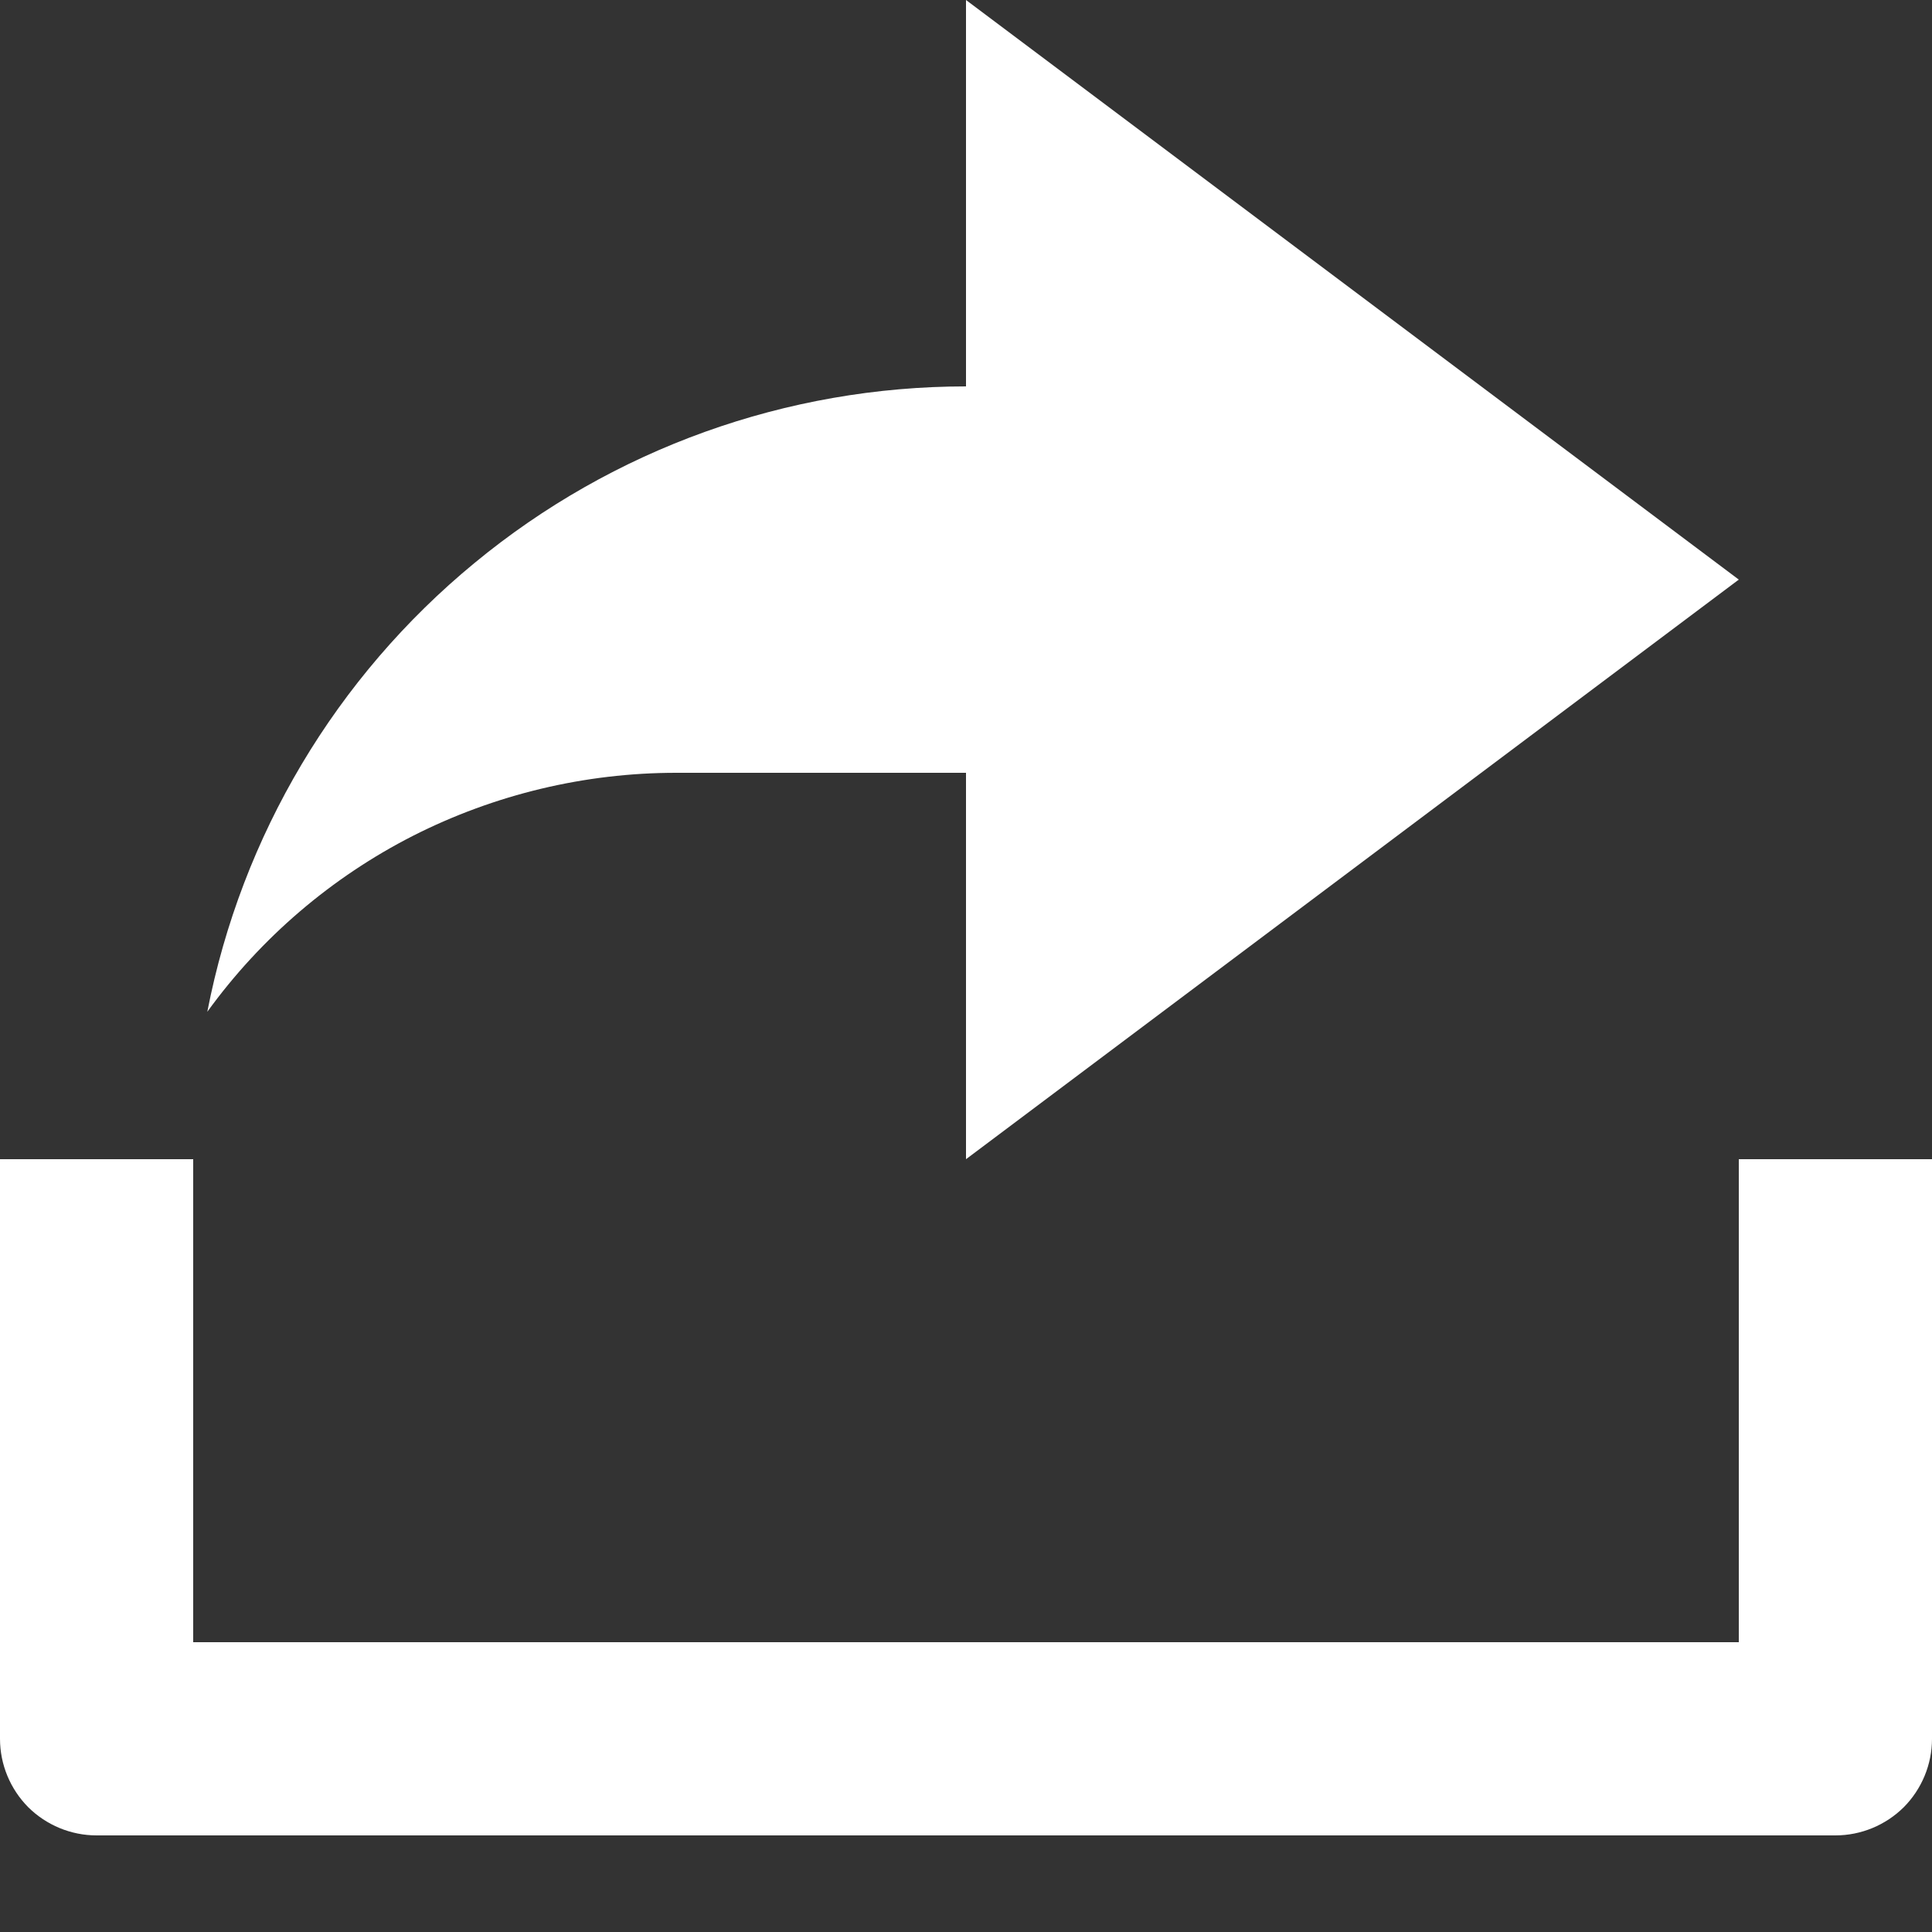 <svg width="10" height="10" viewBox="0 0 10 10" fill="none" xmlns="http://www.w3.org/2000/svg">
<rect x="0" y="0" width="10" height="10" fill="#333333" stroke="none"/>
<path d="M1 8.5H9V6H10V9C10 9.133 9.947 9.26 9.854 9.354C9.76 9.447 9.633 9.5 9.5 9.5H0.5C0.367 9.5 0.24 9.447 0.146 9.354C0.053 9.26 0 9.133 0 9V6H1V8.5ZM5 4H3.5C3.027 4 2.56 4.112 2.138 4.326C1.716 4.541 1.351 4.853 1.073 5.237C1.25 4.325 1.739 3.504 2.456 2.914C3.172 2.323 4.072 2 5 2V0L9 3L5 6V4Z" fill="white"/>
</svg>
